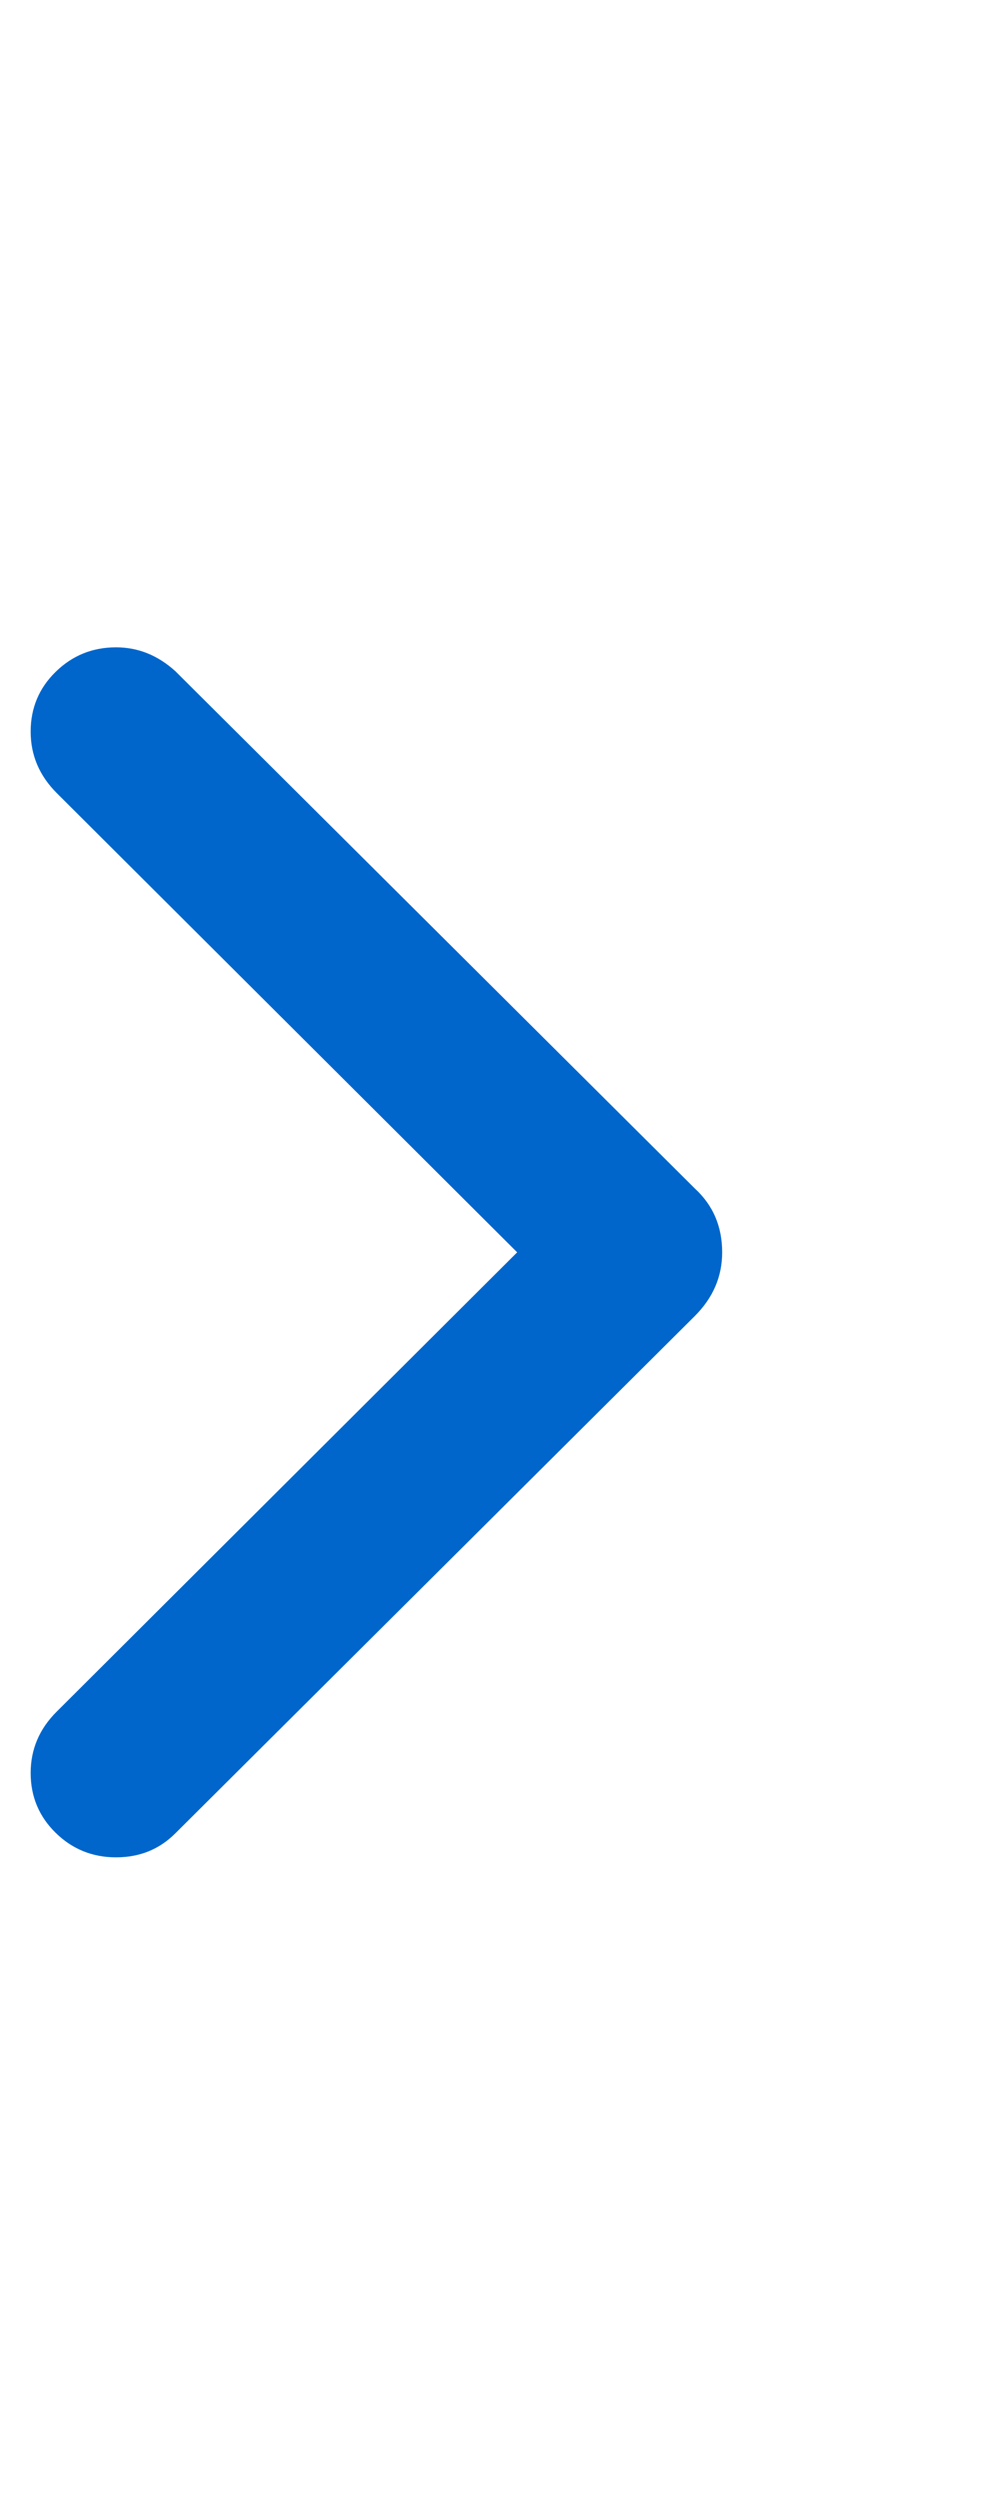 <svg width="6" height="15" viewBox="0 0 6 15" fill="none" xmlns="http://www.w3.org/2000/svg">
<g clip-path="url(#clip0_4_815)">
<path d="M0.696 11.144C0.555 11.144 0.434 11.095 0.334 10.997C0.234 10.899 0.184 10.779 0.184 10.638C0.184 10.496 0.236 10.373 0.341 10.269L3.103 7.514L0.341 4.759C0.236 4.654 0.184 4.531 0.184 4.39C0.184 4.248 0.234 4.129 0.334 4.031C0.434 3.933 0.555 3.884 0.696 3.884C0.829 3.884 0.947 3.932 1.052 4.027L4.169 7.131C4.278 7.231 4.333 7.359 4.333 7.514C4.333 7.66 4.278 7.787 4.169 7.896L1.052 11C0.956 11.096 0.838 11.144 0.696 11.144Z" fill="#0066CC"/>
</g>
<defs>
<clipPath id="clip0_4_815">
<rect width="5.82" height="14" fill="white" transform="matrix(1 0 0 -1 0.18 14.5)"/>
</clipPath>
</defs>
</svg>



